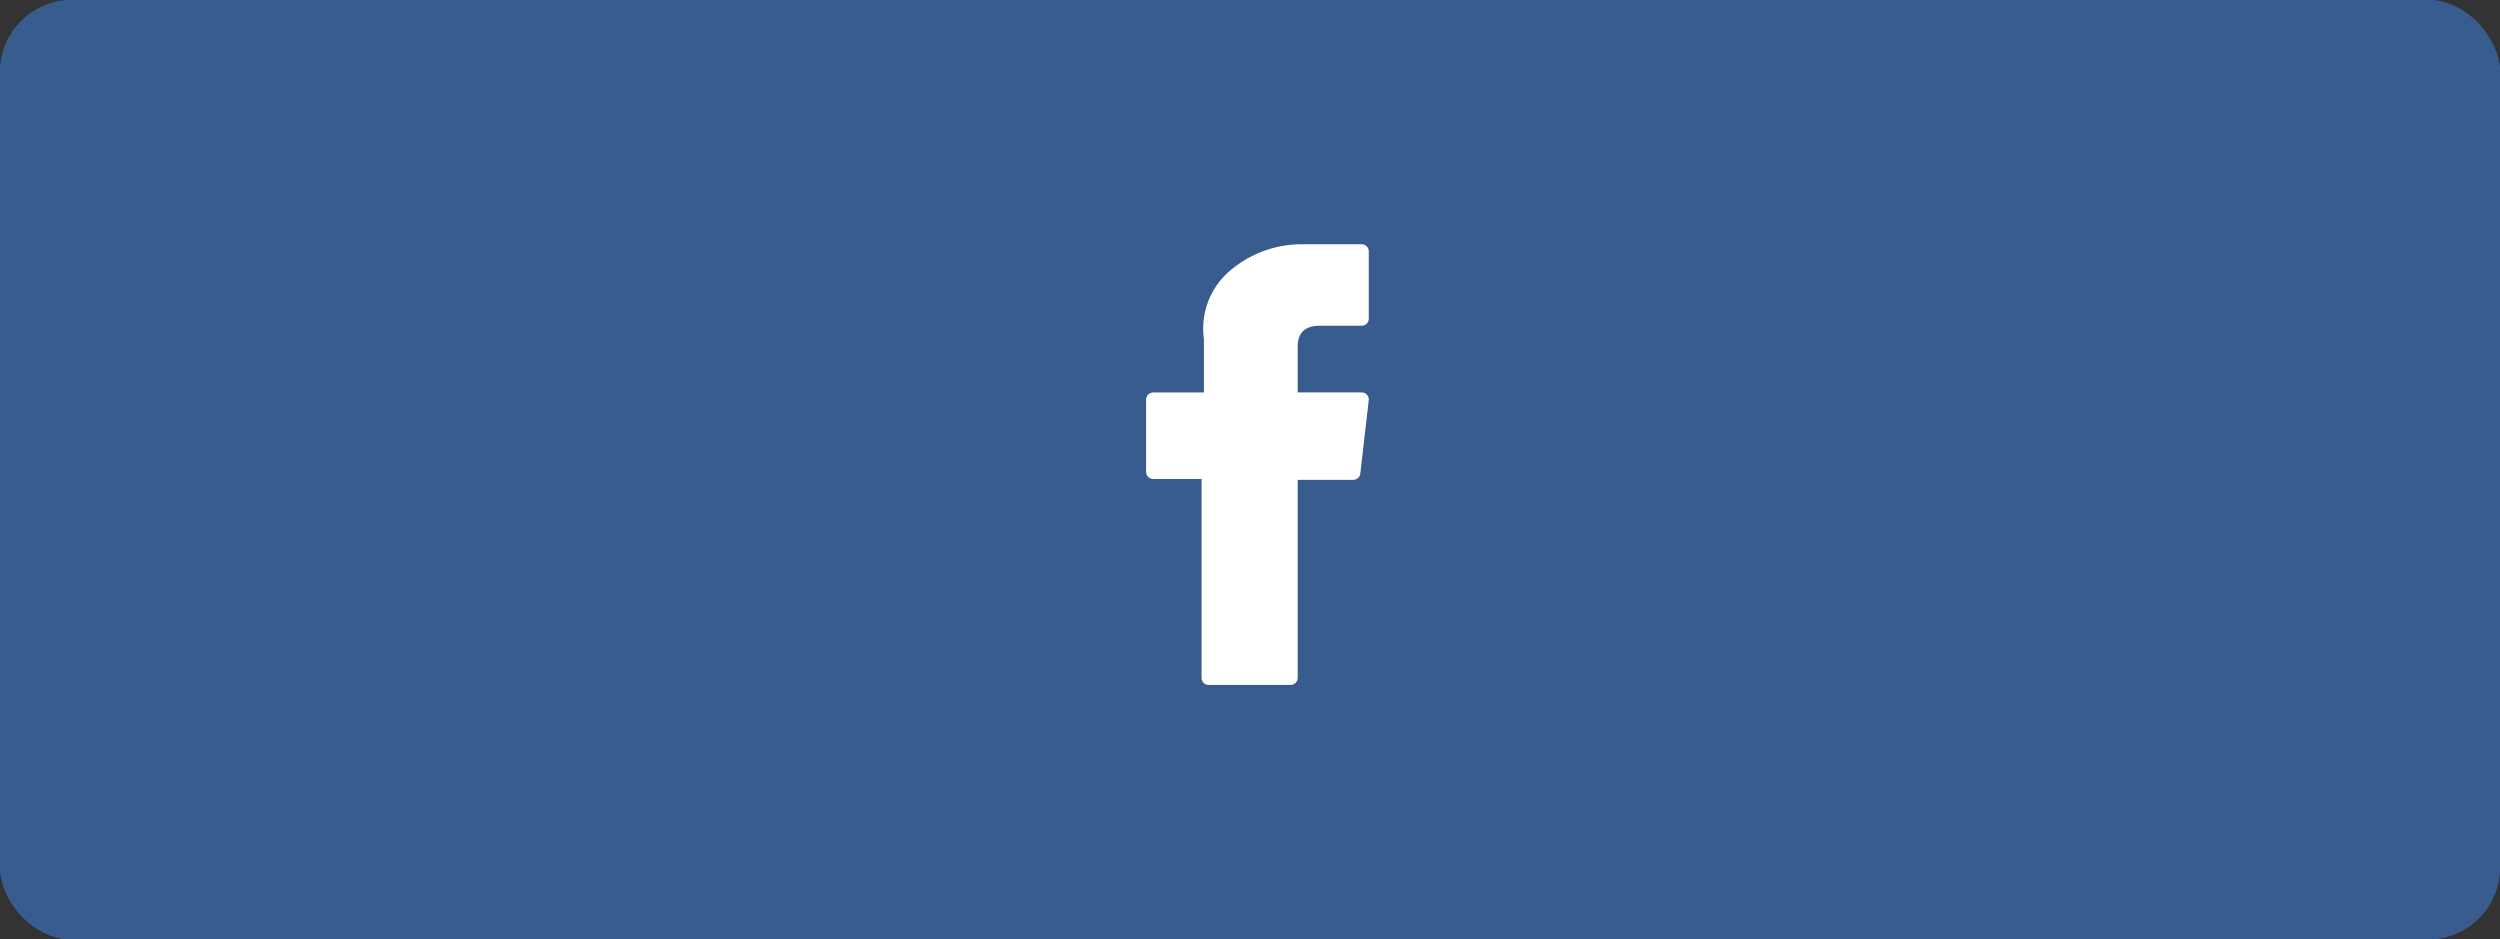 <svg xmlns="http://www.w3.org/2000/svg" width="172.974" height="65" viewBox="0 0 172.974 65">
  <rect x="0" y="0" width="172.974" height="65" fill="#333333" stroke="none"/>
  <g id="facebook_button" transform="translate(-211 -345)">
    <g id="Rectangle_178" data-name="Rectangle 178" transform="translate(211 345)" fill="#385c8e" stroke="#385c8e" stroke-width="1">
      <rect width="172.974" height="65" rx="5" stroke="none"/>
      <rect x="0.5" y="0.5" width="171.974" height="64" rx="4.5" fill="none"/>
    </g>
    <path id="facebook_2_" data-name="facebook (2)" d="M127.174,16.241h3.343V30a.492.492,0,0,0,.492.492h5.667a.492.492,0,0,0,.492-.492v-13.7h3.843a.492.492,0,0,0,.489-.436l.584-5.066a.492.492,0,0,0-.489-.548h-4.426V7.08c0-.957.515-1.443,1.532-1.443h2.894a.492.492,0,0,0,.492-.492V.5A.492.492,0,0,0,141.594,0h-3.988c-.028,0-.091,0-.183,0a7.643,7.643,0,0,0-5,1.884,5.241,5.241,0,0,0-1.743,4.658v3.714h-3.509a.492.492,0,0,0-.492.492v5A.492.492,0,0,0,127.174,16.241Z" transform="translate(163.618 361.9)" fill="#fff"/>
  </g>
</svg>
